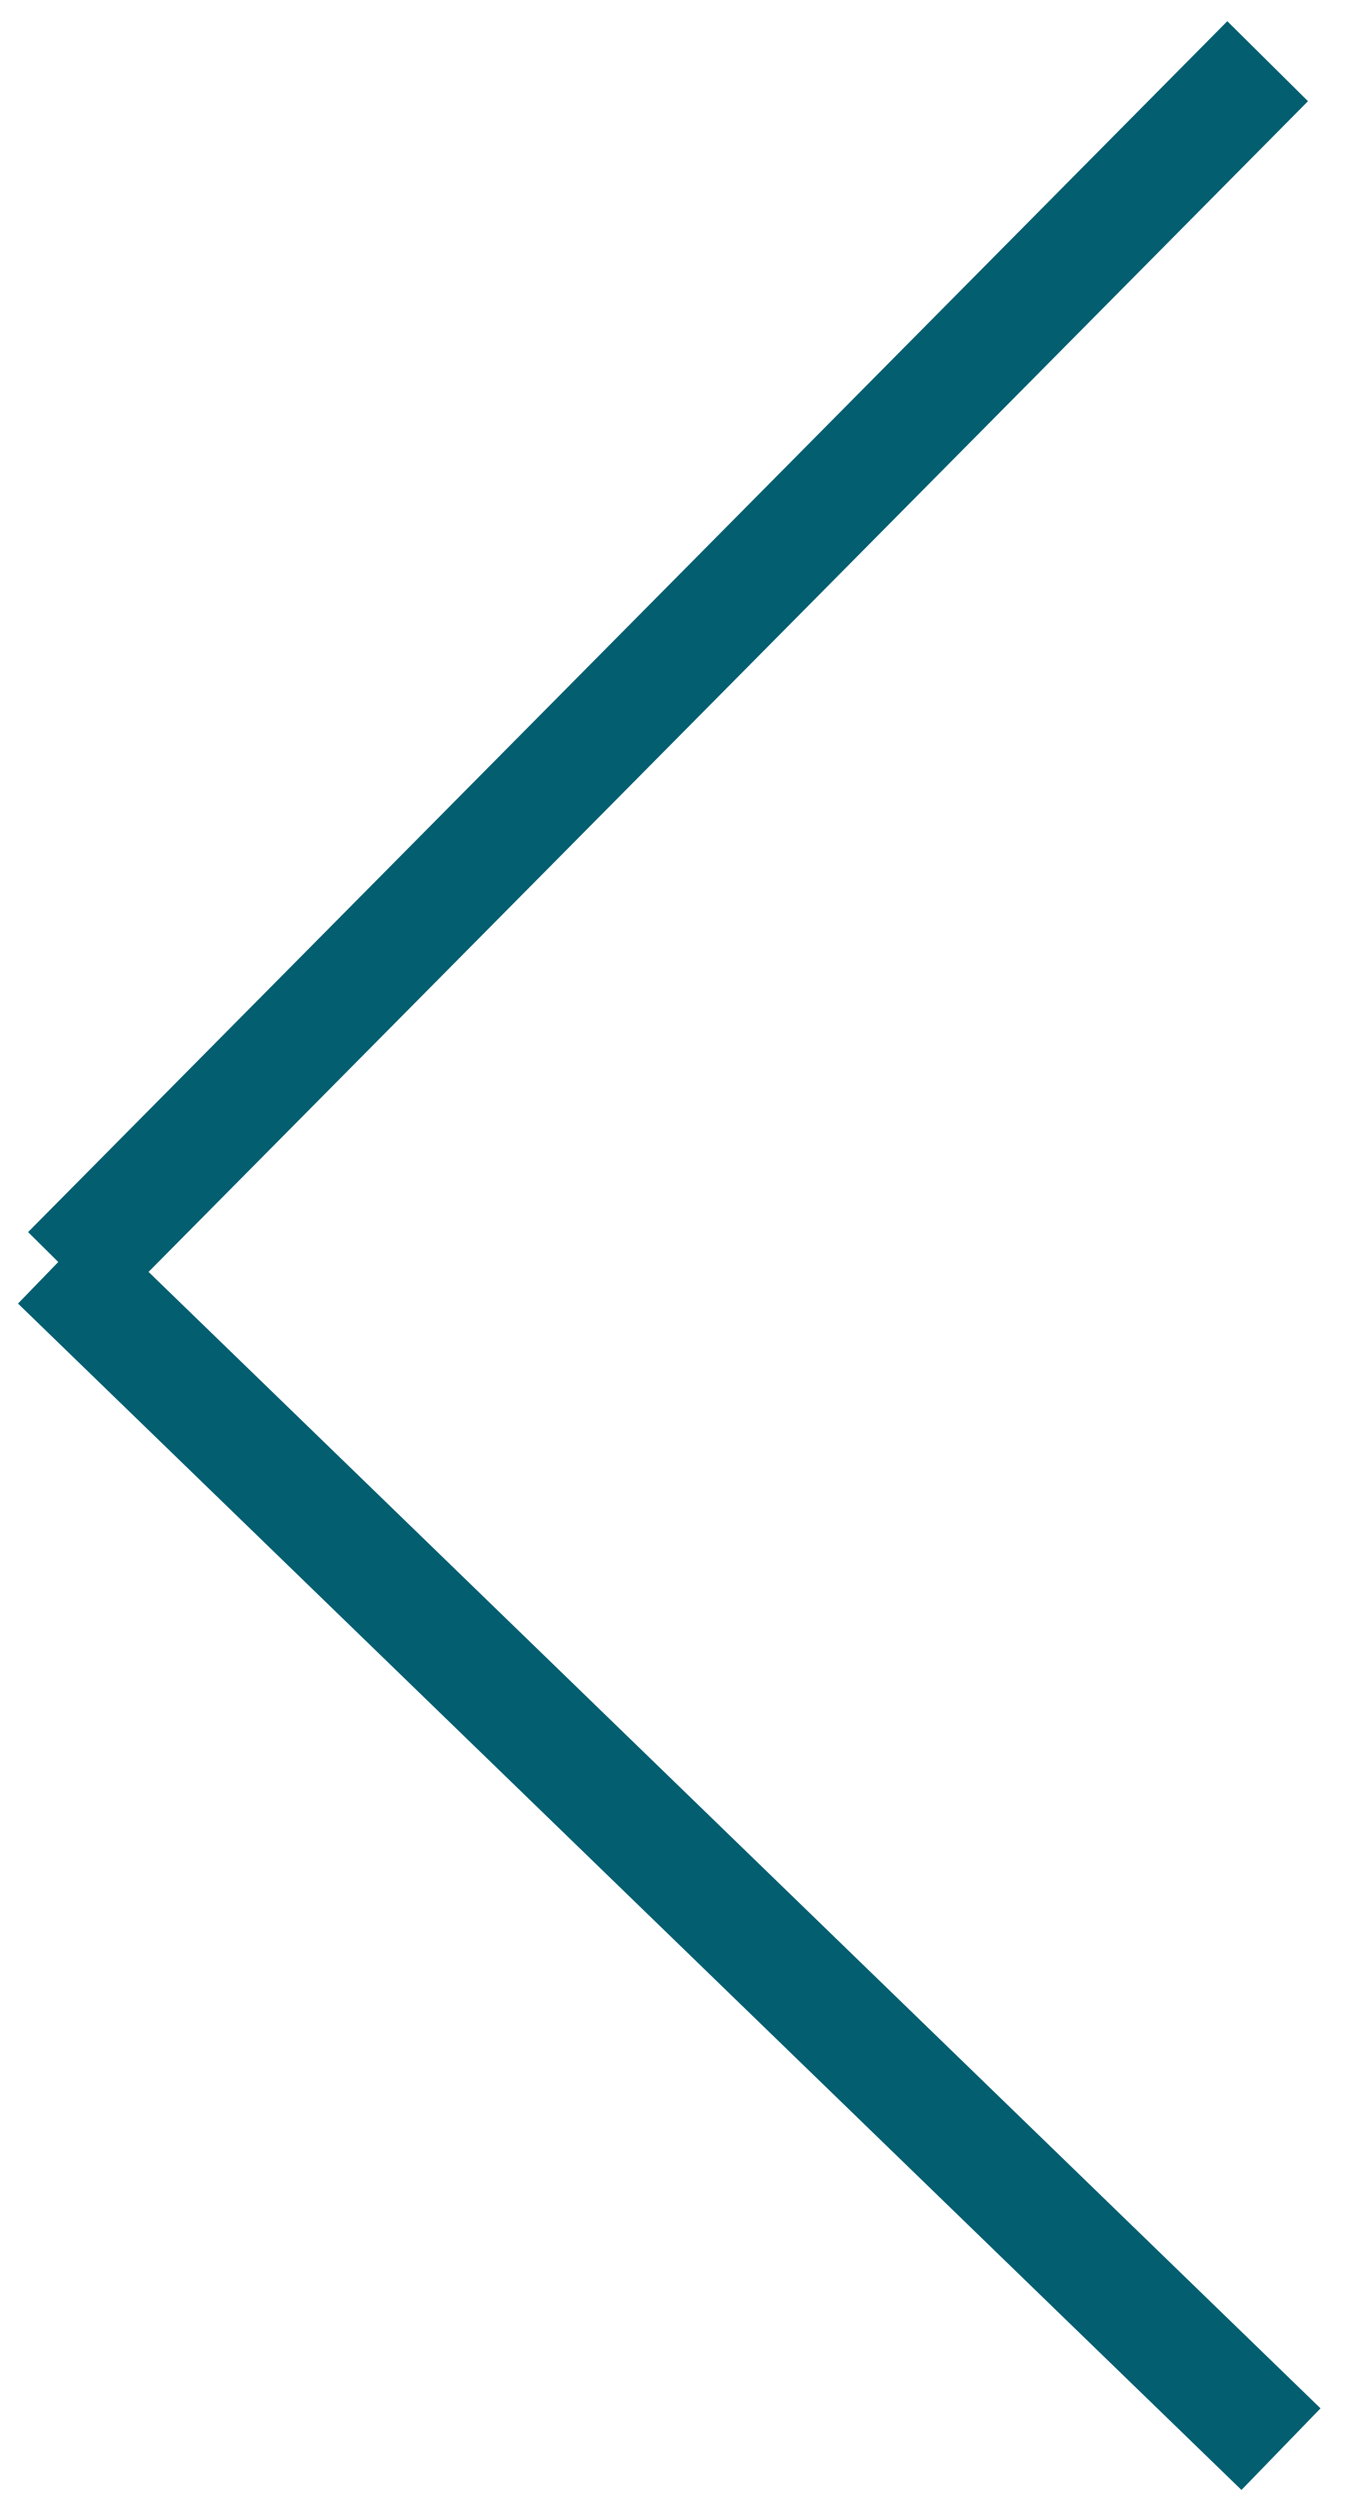 <svg width="24" height="44" viewBox="0 0 24 44" fill="none" xmlns="http://www.w3.org/2000/svg">
<line x1="22.321" y1="1.077" x2="1.205" y2="22.387" stroke="#035E70" stroke-width="2"/>
<line x1="22.556" y1="43.102" x2="1.013" y2="22.223" stroke="#035E70" stroke-width="2"/>
</svg>
